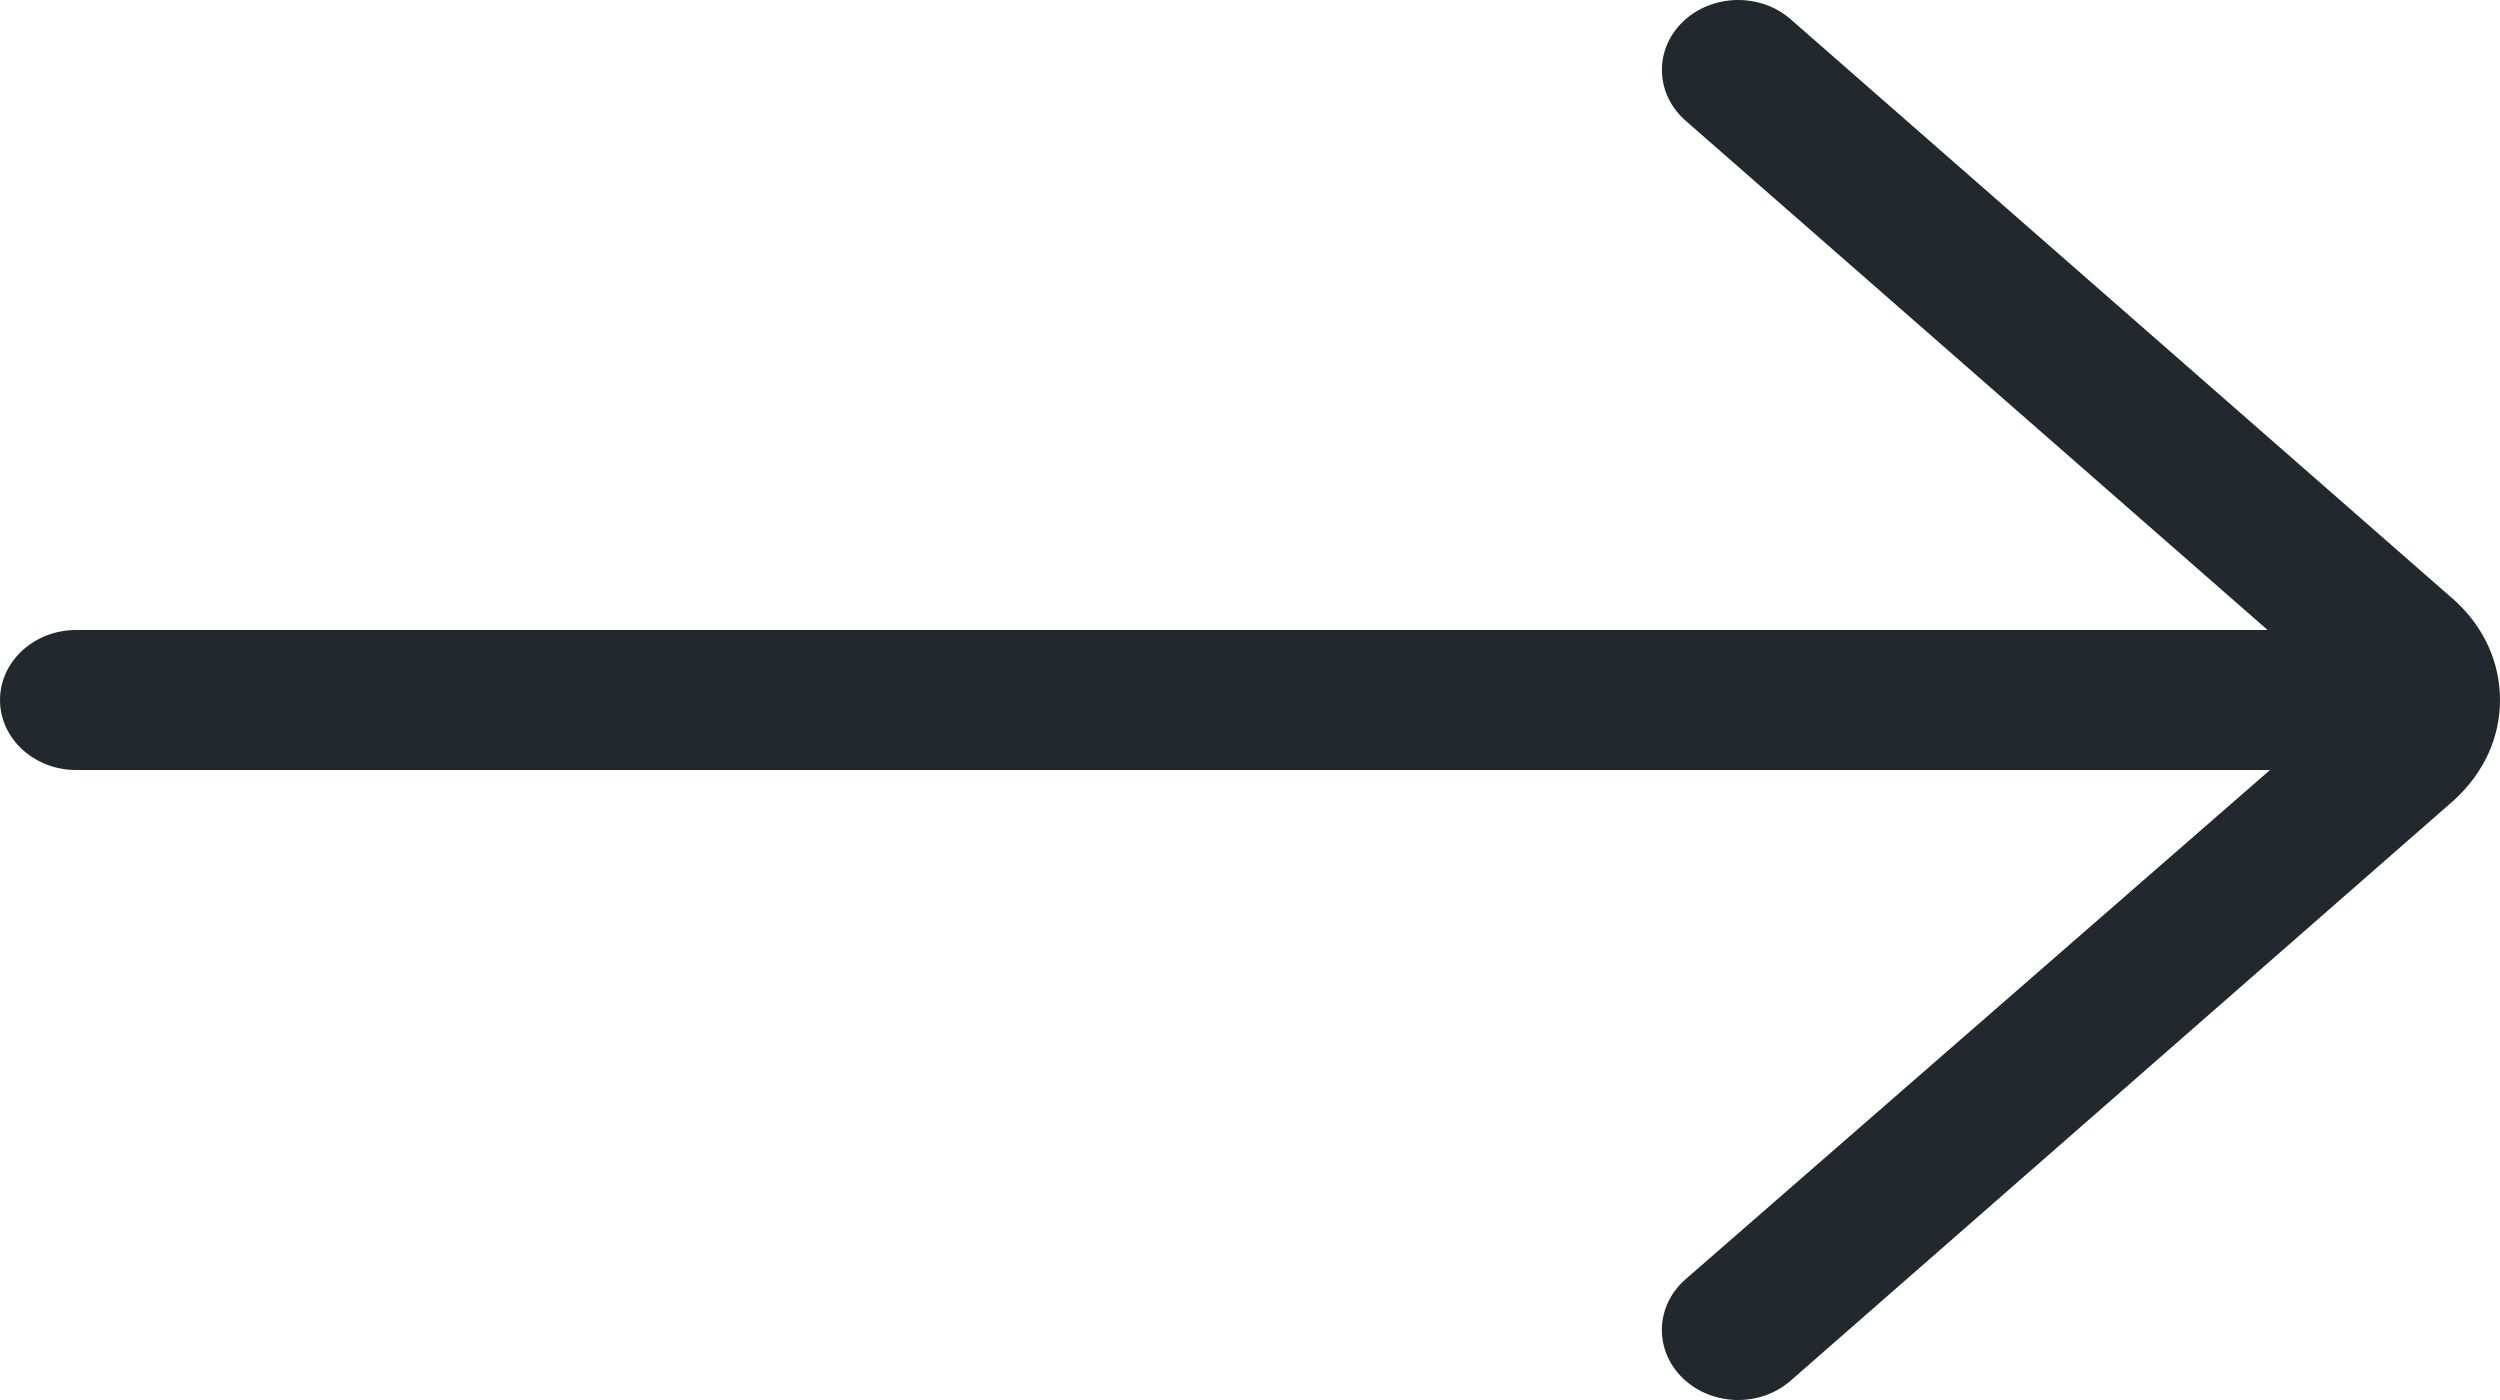 <svg width="25" height="14" viewBox="0 0 25 14" fill="none" xmlns="http://www.w3.org/2000/svg">
<path d="M0.762 6.3H22.676L16.856 1.207C16.551 0.94 16.539 0.497 16.829 0.217C17.119 -0.062 17.602 -0.074 17.907 0.193L24.553 6.01C24.841 6.275 25 6.626 25 7C25 7.374 24.841 7.726 24.54 8.002L17.906 13.807C17.759 13.936 17.57 14 17.381 14C17.18 14 16.979 13.927 16.829 13.783C16.539 13.503 16.55 13.06 16.855 12.793L22.7 7.7H0.762C0.341 7.7 0 7.386 0 7C0 6.614 0.341 6.3 0.762 6.3Z" fill="#22282D"/>
</svg>
